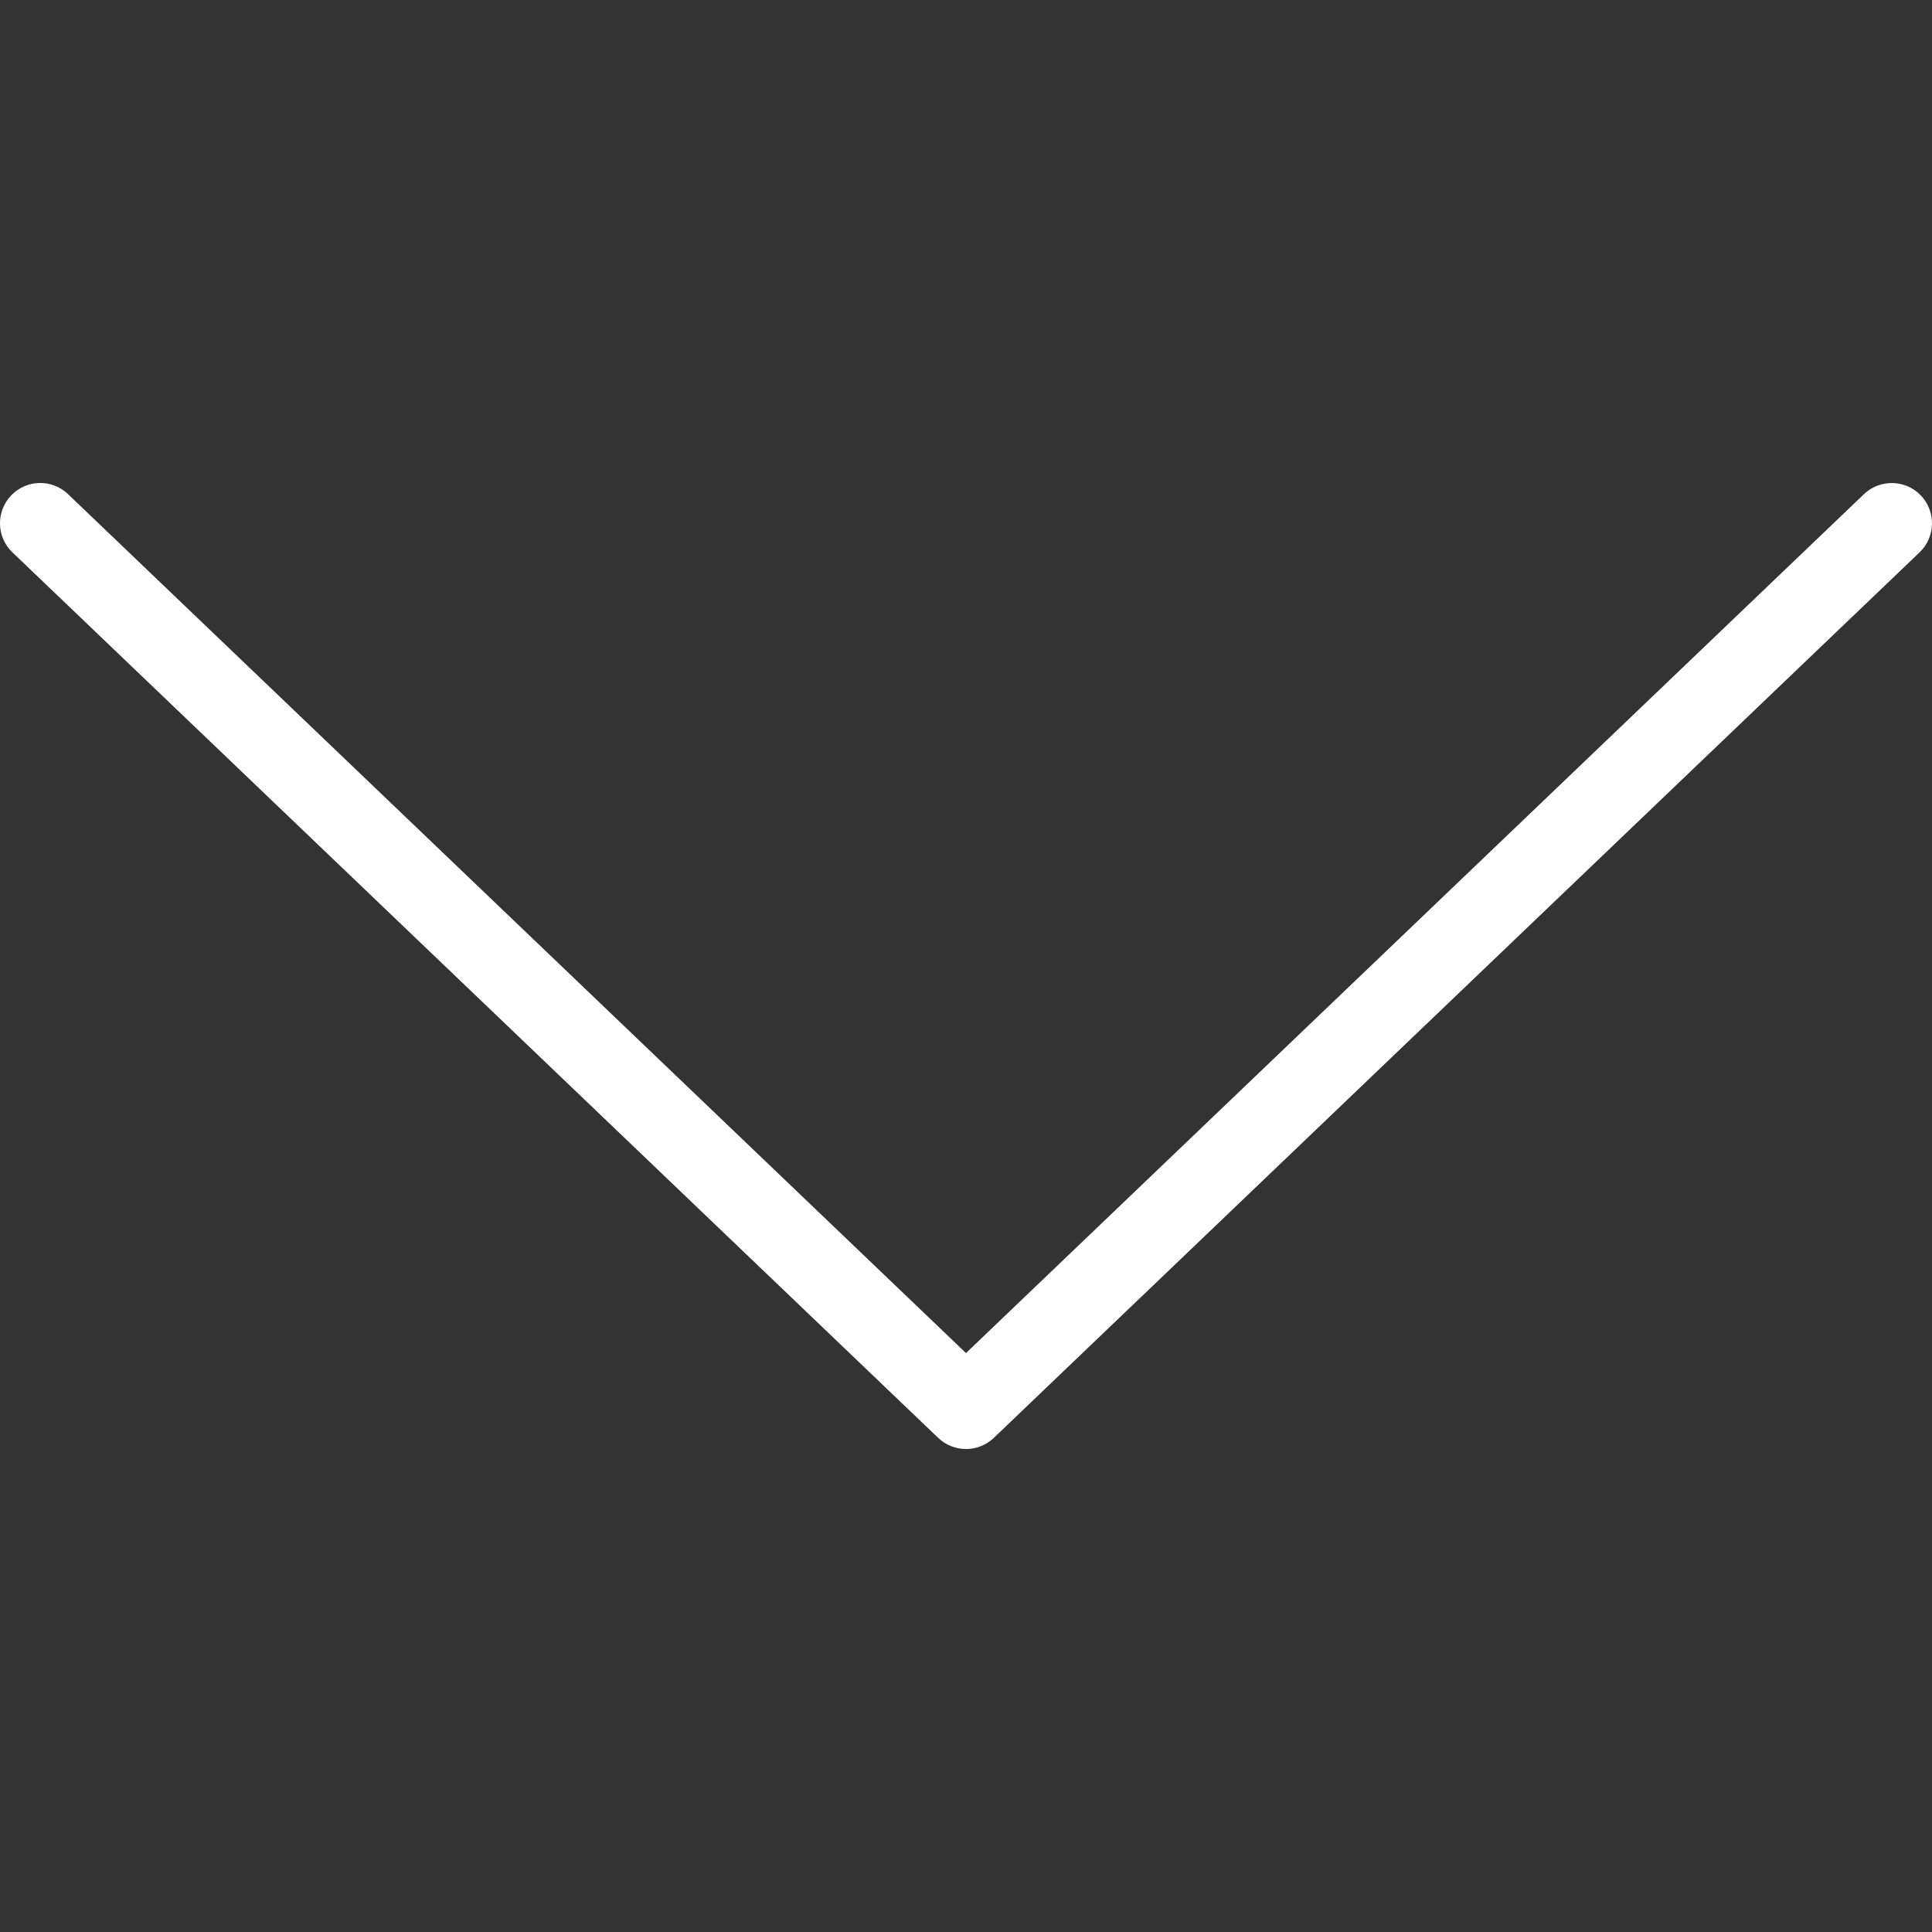 <?xml version="1.0"?>
<svg xmlns="http://www.w3.org/2000/svg" xmlns:xlink="http://www.w3.org/1999/xlink" version="1.1" id="Layer_1" x="0px" y="0px" viewBox="0 0 511.998 511.998" style="enable-background:new 0 0 511.998 511.998;" xml:space="preserve" width="512px" height="512px" class=""><rect x="0" y="0" width="511.998" height="511.998" fill="#333333" stroke="none"/><g><g>
	<g>
		<path d="M509.04,131.296c-4.063-4.24-10.802-4.406-15.083-0.333L255.999,358.577L18.04,130.962    c-4.271-4.094-11.021-3.927-15.083,0.333c-4.073,4.26-3.917,11.01,0.333,15.083l245.333,234.667    c2.063,1.969,4.719,2.958,7.375,2.958s5.313-0.99,7.375-2.958l245.333-234.667C512.957,142.306,513.113,135.556,509.04,131.296z" data-original="#000000" class="active-path" data-old_color="#000000" fill="#FFFFFF"/>
	</g>
</g></g> </svg>
